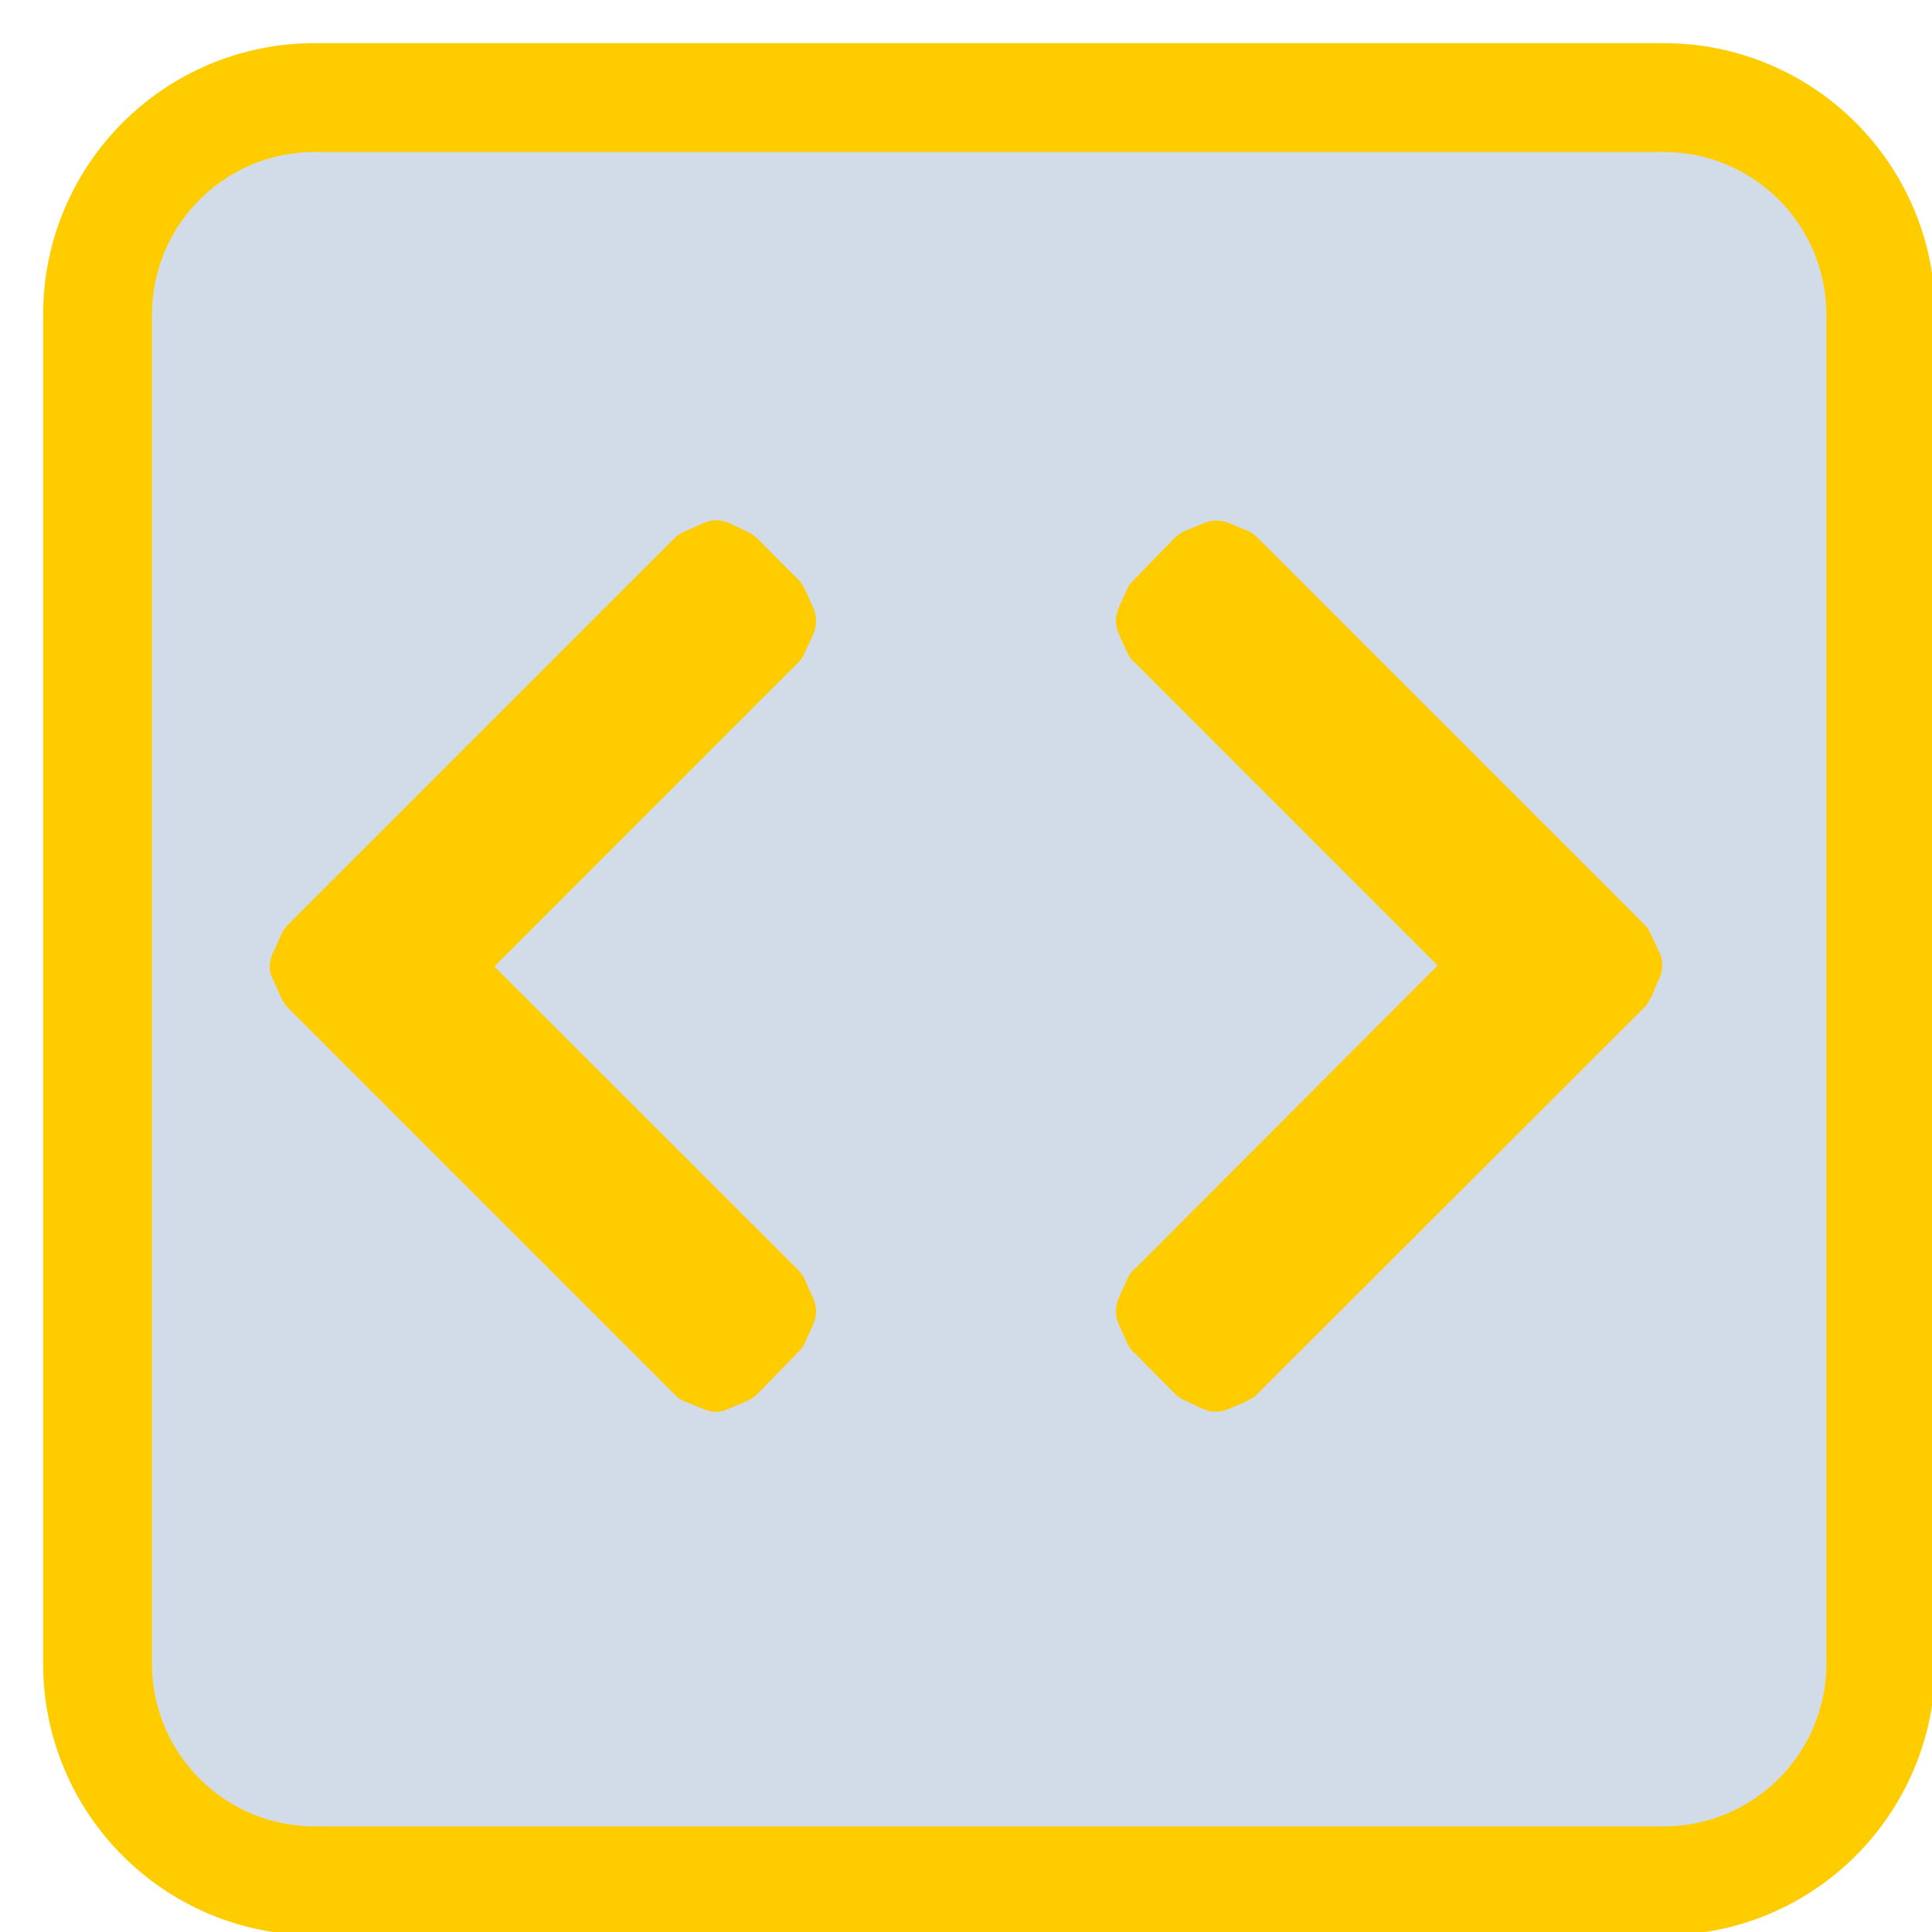
<svg xmlns="http://www.w3.org/2000/svg" xmlns:xlink="http://www.w3.org/1999/xlink" width="16px" height="16px" viewBox="0 0 16 16" version="1.1">
<g id="surface1">
<path style="fill-rule:nonzero;fill:rgb(82.353%,85.882%,90.98%);fill-opacity:1;stroke-width:56.359;stroke-linecap:butt;stroke-linejoin:miter;stroke:rgb(100%,80%,0%);stroke-opacity:1;stroke-miterlimit:4;" d="M 163 50.5 L 861 50.5 C 923.25 50.5 973.5 100.75 973.5 163 L 973.5 861 C 973.5 923.25 923.25 973.5 861 973.5 L 163 973.5 C 100.75 973.5 50.5 923.25 50.5 861 L 50.5 163 C 50.5 100.75 100.75 50.5 163 50.5 Z M 163 50.5 " transform="matrix(0.016,0,0,0.016,0,0)"/>
<path style=" stroke:none;fill-rule:nonzero;fill:rgb(100%,80%,0%);fill-opacity:1;" d="M 9.812 4.398 C 9.781 4.41 9.754 4.43 9.73 4.453 L 9.387 4.805 C 9.367 4.824 9.348 4.848 9.336 4.875 L 9.266 5.031 C 9.25 5.066 9.242 5.105 9.242 5.141 C 9.242 5.18 9.25 5.215 9.266 5.25 L 9.336 5.406 C 9.348 5.434 9.367 5.457 9.387 5.48 L 9.391 5.48 L 11.906 7.996 L 9.391 10.516 L 9.387 10.516 C 9.367 10.539 9.348 10.562 9.336 10.594 L 9.262 10.754 L 9.262 10.758 C 9.25 10.789 9.242 10.824 9.242 10.863 C 9.242 10.898 9.25 10.934 9.266 10.969 L 9.336 11.125 C 9.348 11.152 9.367 11.18 9.387 11.199 L 9.391 11.199 L 9.73 11.543 C 9.754 11.566 9.777 11.582 9.805 11.594 L 9.961 11.668 C 9.996 11.684 10.031 11.691 10.07 11.691 C 10.105 11.691 10.141 11.684 10.176 11.668 L 10.34 11.598 L 10.34 11.594 C 10.367 11.582 10.395 11.566 10.414 11.543 L 13.617 8.344 C 13.641 8.32 13.656 8.293 13.668 8.266 L 13.672 8.266 L 13.742 8.102 C 13.758 8.066 13.766 8.031 13.766 7.996 C 13.766 7.957 13.758 7.922 13.742 7.887 L 13.668 7.73 C 13.656 7.703 13.641 7.68 13.617 7.656 L 10.414 4.453 C 10.391 4.43 10.363 4.41 10.332 4.395 L 10.168 4.328 C 10.102 4.305 10.035 4.305 9.969 4.332 Z M 2.383 7.66 C 2.363 7.68 2.344 7.707 2.332 7.734 L 2.258 7.898 C 2.242 7.934 2.234 7.969 2.234 8.004 C 2.234 8.043 2.242 8.078 2.262 8.113 L 2.332 8.27 C 2.344 8.297 2.363 8.32 2.383 8.344 L 5.586 11.547 C 5.609 11.574 5.637 11.594 5.668 11.605 L 5.832 11.672 C 5.898 11.699 5.965 11.699 6.031 11.668 L 6.188 11.602 C 6.219 11.59 6.246 11.57 6.27 11.547 L 6.613 11.195 C 6.633 11.176 6.652 11.152 6.664 11.125 L 6.734 10.969 C 6.75 10.934 6.758 10.898 6.758 10.859 C 6.758 10.824 6.75 10.785 6.734 10.75 L 6.664 10.594 C 6.652 10.566 6.633 10.543 6.613 10.52 L 4.094 8.004 L 6.613 5.484 C 6.637 5.461 6.652 5.438 6.664 5.406 L 6.738 5.246 C 6.754 5.211 6.758 5.176 6.758 5.137 C 6.758 5.102 6.75 5.066 6.734 5.031 L 6.664 4.875 C 6.652 4.848 6.633 4.824 6.613 4.801 L 6.27 4.457 C 6.246 4.438 6.223 4.418 6.195 4.406 L 6.039 4.332 C 6.004 4.316 5.969 4.309 5.93 4.309 C 5.895 4.309 5.859 4.316 5.824 4.332 L 5.66 4.406 C 5.633 4.418 5.605 4.438 5.586 4.457 Z M 2.383 7.66 "/>
</g>
</svg>
